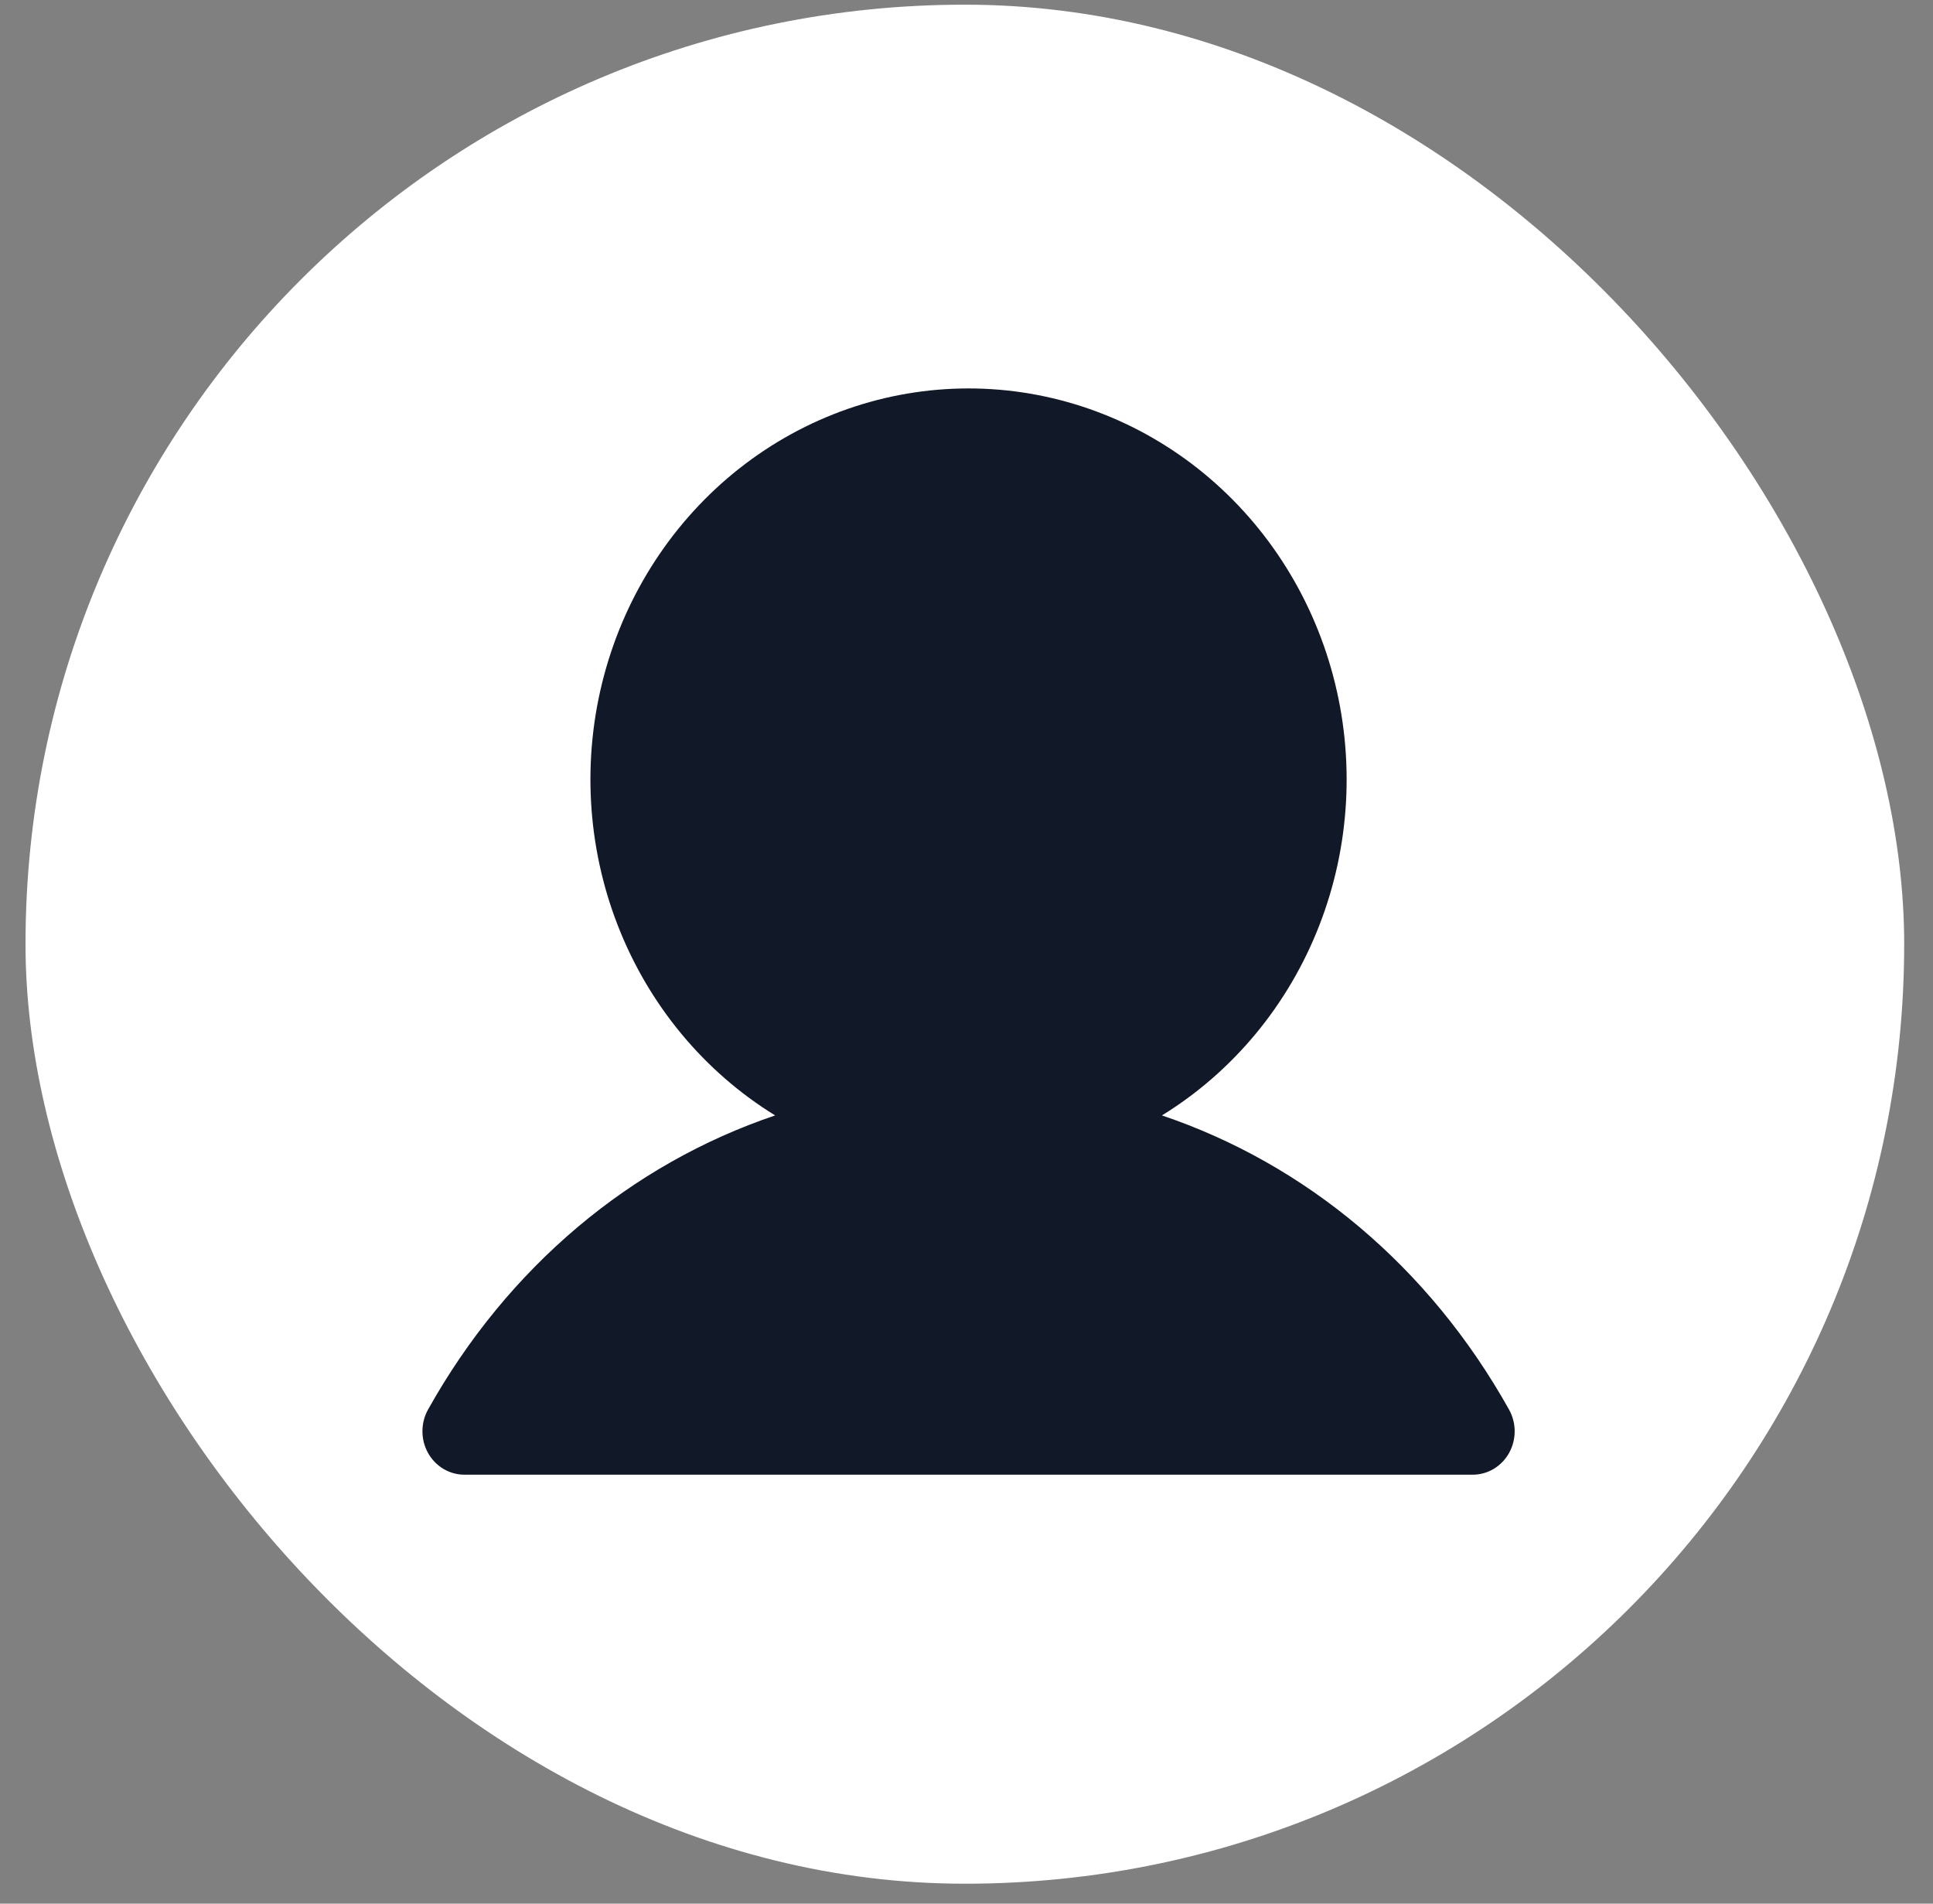<svg width="65" height="64" viewBox="0 0 65 64" fill="none" xmlns="http://www.w3.org/2000/svg">
<rect x="0" y="0" width="65" height="64" fill="#808080" stroke="none"/>
<rect x="0.858" y="0.157" width="63.173" height="63.173" rx="31.587" fill="white"/>
<path d="M50.745 48.849C50.621 49.071 50.442 49.255 50.228 49.384C50.013 49.512 49.769 49.579 49.521 49.579H15.616C15.368 49.579 15.125 49.511 14.91 49.383C14.695 49.255 14.517 49.07 14.393 48.848C14.27 48.626 14.204 48.375 14.205 48.118C14.205 47.862 14.27 47.61 14.394 47.388C17.083 42.581 21.228 39.134 26.065 37.5C23.672 36.028 21.813 33.784 20.774 31.113C19.734 28.443 19.571 25.493 20.309 22.718C21.048 19.942 22.648 17.494 24.862 15.749C27.077 14.004 29.784 13.059 32.569 13.059C35.353 13.059 38.06 14.004 40.275 15.749C42.489 17.494 44.089 19.942 44.827 22.718C45.566 25.493 45.403 28.443 44.363 31.113C43.324 33.784 41.465 36.028 39.072 37.5C43.909 39.134 48.054 42.581 50.743 47.388C50.867 47.61 50.933 47.862 50.933 48.118C50.934 48.375 50.868 48.627 50.745 48.849Z" fill="#111827"/>
</svg>
